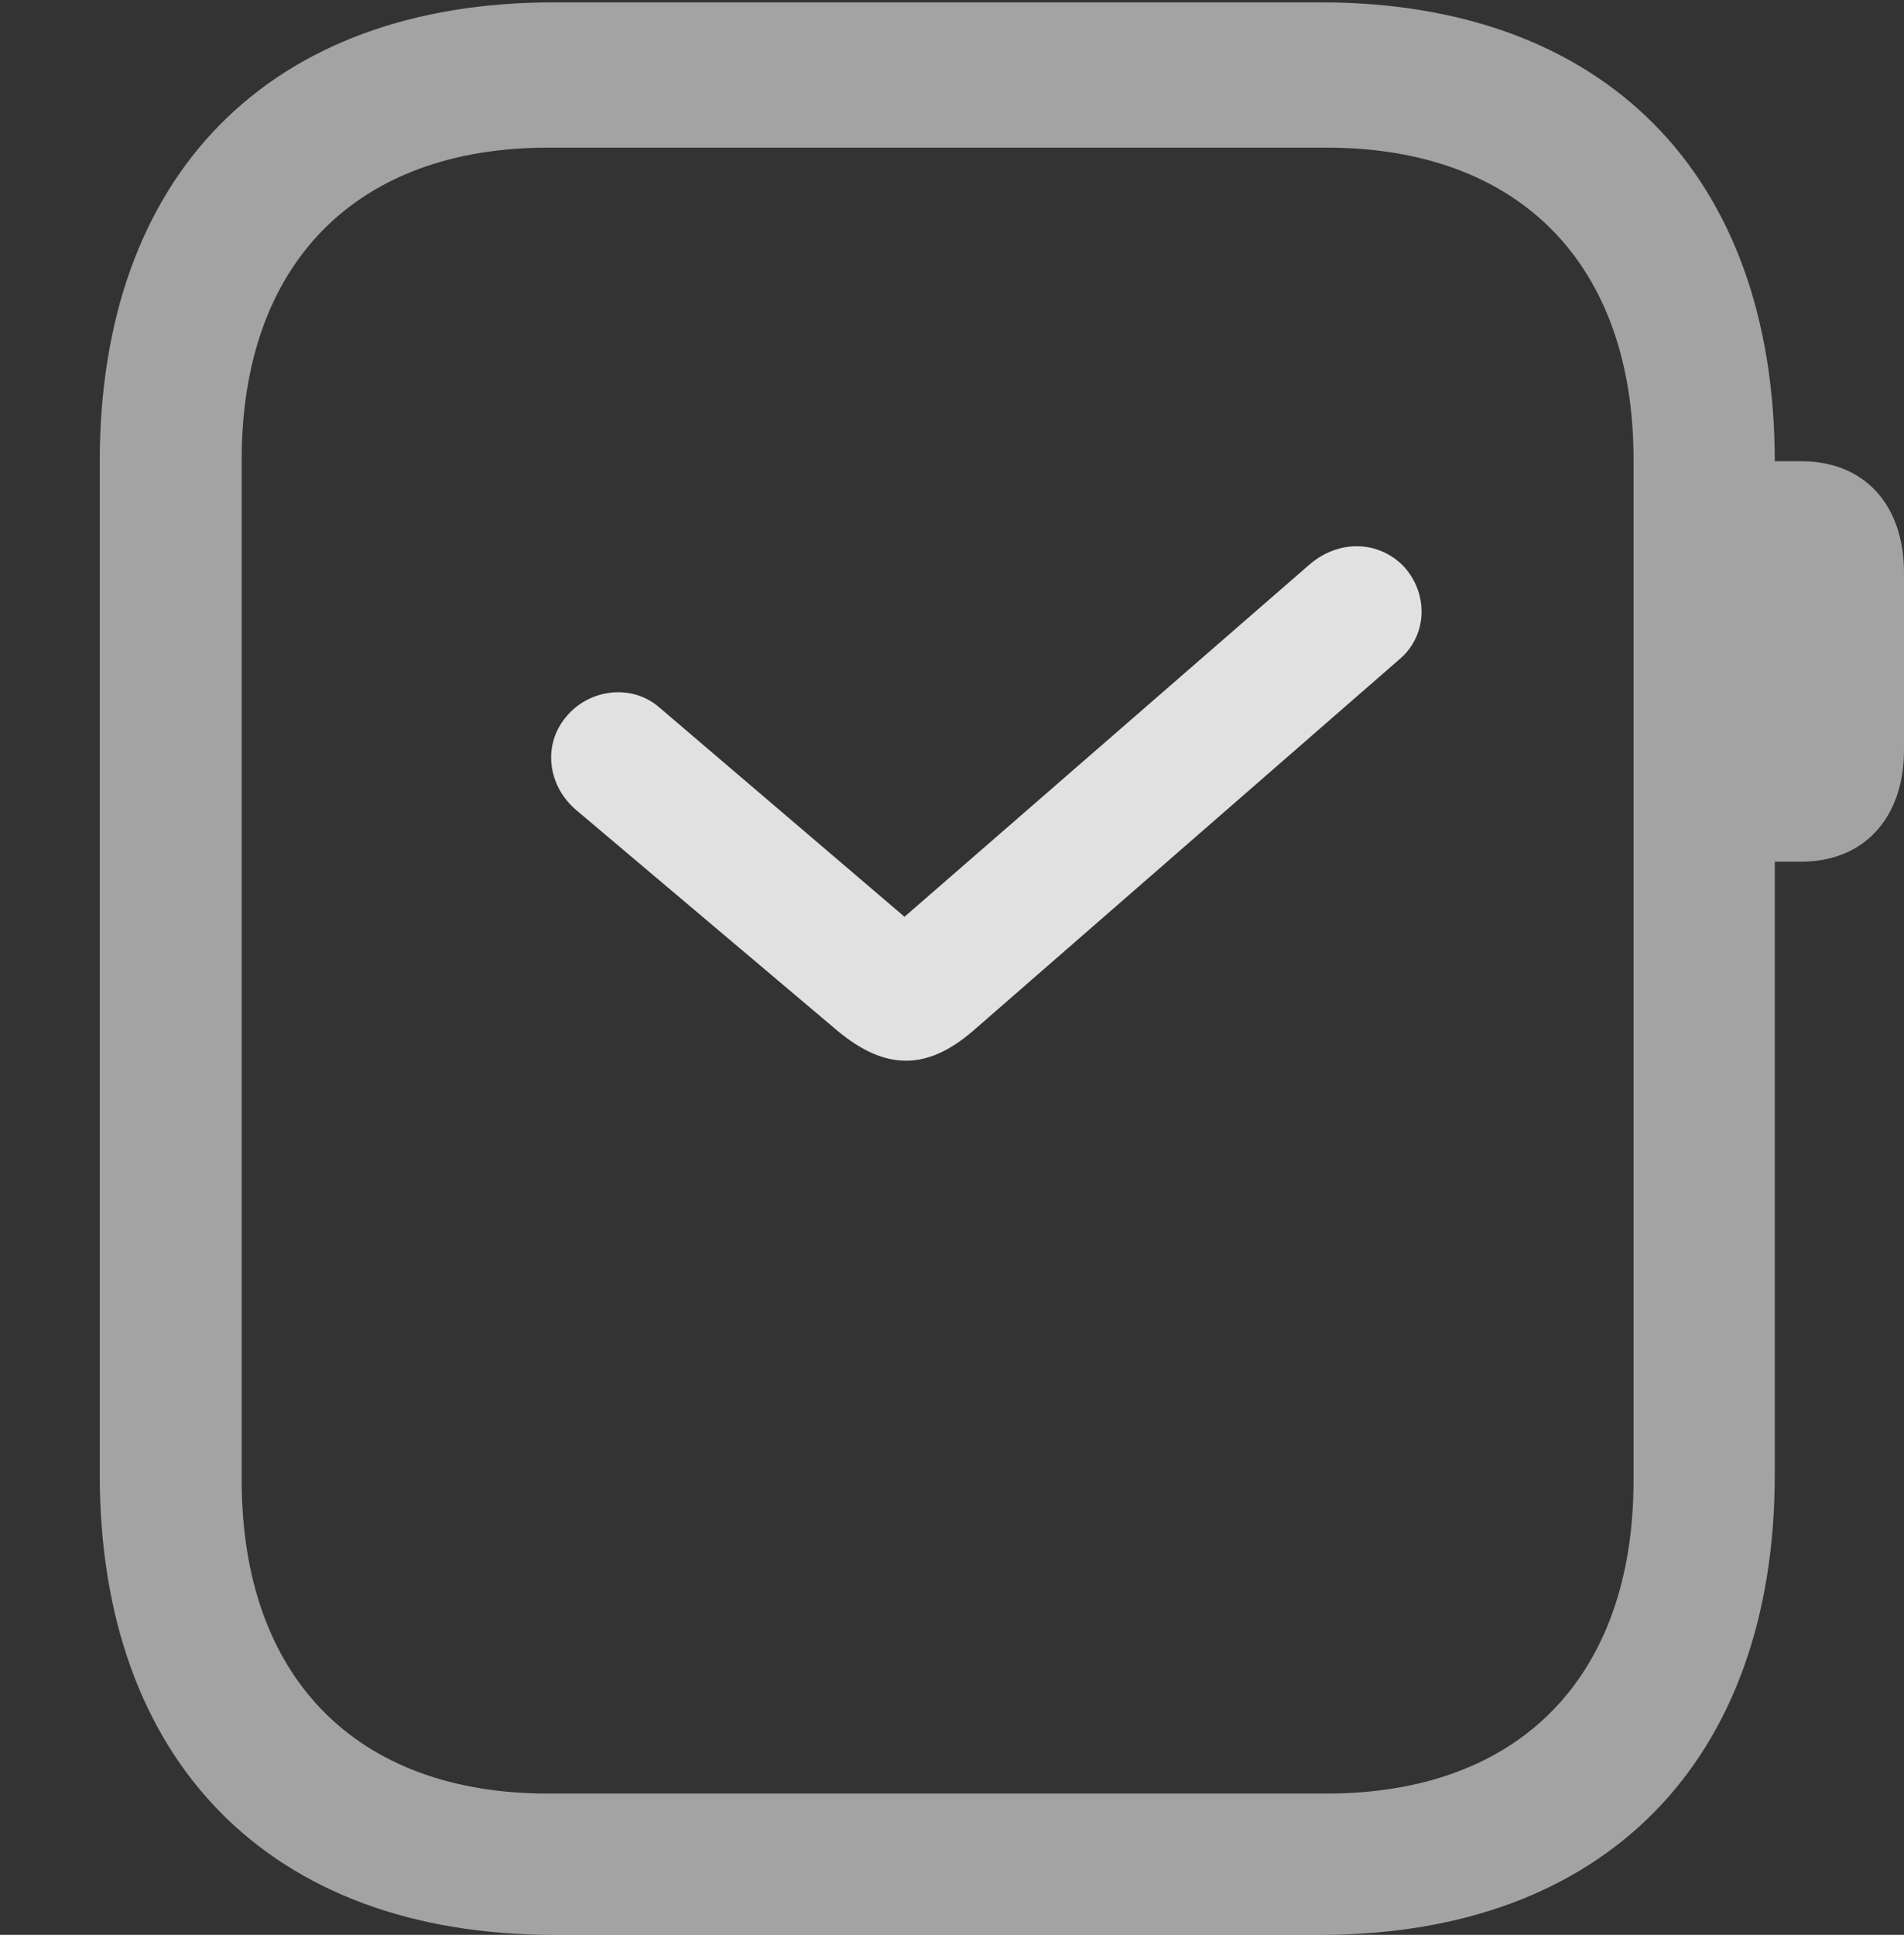 <?xml version="1.0" encoding="UTF-8"?>
<!--Generator: Apple Native CoreSVG 232.5-->
<!DOCTYPE svg
PUBLIC "-//W3C//DTD SVG 1.1//EN"
       "http://www.w3.org/Graphics/SVG/1.1/DTD/svg11.dtd">
<svg version="1.1" xmlns="http://www.w3.org/2000/svg" xmlns:xlink="http://www.w3.org/1999/xlink" width="23.311" height="23.682">
 <rect width="100%" height="100%" fill="#333333" stroke="none"/>
 <g>
  <rect height="23.682" opacity="0" width="23.311" x="0" y="0"/>
  <path d="M6.777 23.682L16.172 23.682C19.639 23.682 21.729 21.562 21.729 18.047L21.729 5.654C21.729 2.129 19.639 0.029 16.172 0.029L6.777 0.029C3.311 0.029 1.221 2.129 1.221 5.654L1.221 18.047C1.221 21.562 3.311 23.682 6.777 23.682ZM6.709 21.953C4.355 21.953 2.959 20.527 2.959 18.115L2.959 5.625C2.959 3.232 4.355 1.807 6.709 1.807L16.24 1.807C18.604 1.807 20 3.232 20 5.625L20 18.115C20 20.527 18.604 21.953 16.24 21.953ZM21.465 10.547L22.051 10.547C22.822 10.547 23.311 10.01 23.311 9.18L23.311 7.012C23.311 6.172 22.822 5.645 22.051 5.645L21.465 5.645Z" fill="#ffffff" fill-opacity="0.55"/>
  <path d="M10.254 12.617C10.84 13.105 11.348 13.105 11.914 12.617L17.148 8.057C17.48 7.764 17.49 7.256 17.178 6.924C16.865 6.611 16.377 6.602 16.016 6.924L11.074 11.221L8.076 8.662C7.744 8.369 7.227 8.428 6.943 8.76C6.641 9.102 6.699 9.609 7.051 9.912Z" fill="#ffffff" fill-opacity="0.85"/>
 </g>
</svg>
